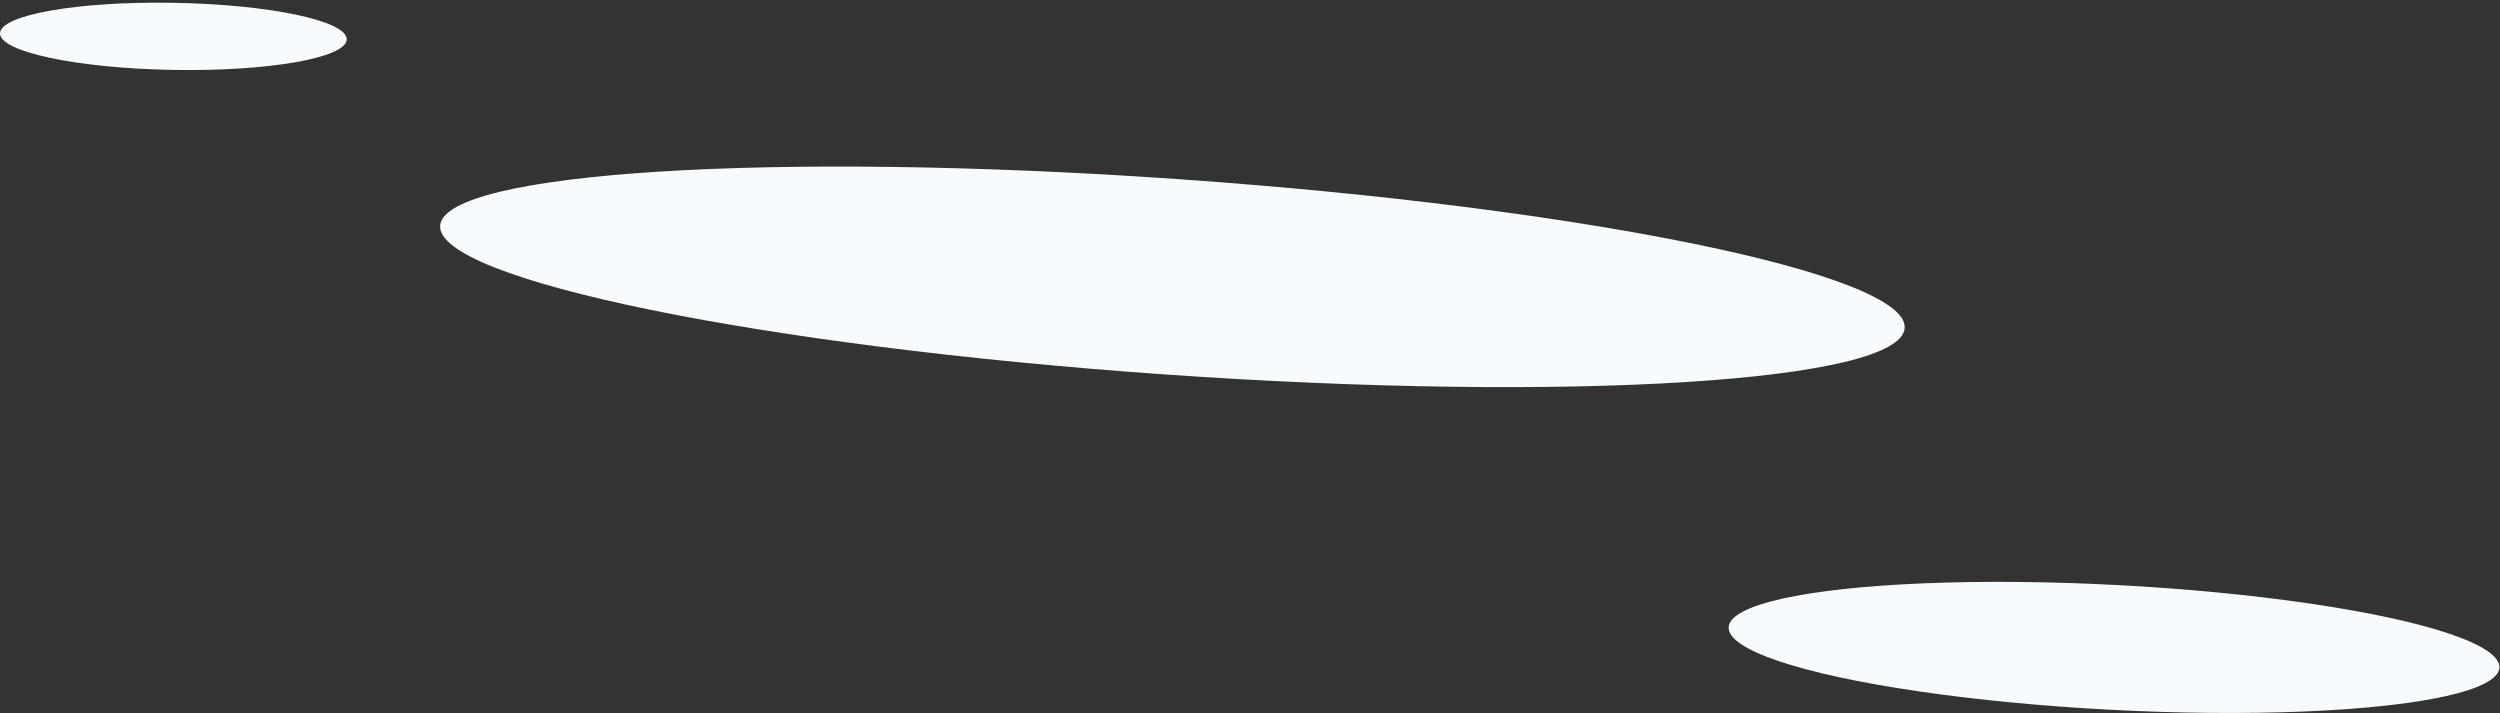 <?xml version="1.0" encoding="UTF-8" standalone="no"?>
<svg width="894px" height="255px" viewBox="0 0 894 255" version="1.1" xmlns="http://www.w3.org/2000/svg" xmlns:xlink="http://www.w3.org/1999/xlink">
    <rect x="0" y="0" width="894" height="255" fill="#333333" stroke="none"/>
    <!-- Generator: Sketch 3.8.1 (29687) - http://www.bohemiancoding.com/sketch -->
    <title>Group 7</title>
    <desc>Created with Sketch.</desc>
    <defs></defs>
    <g id="Welcome" stroke="none" stroke-width="1" fill="none" fill-rule="evenodd">
        <g id="Desktop" transform="translate(-1012, -1632)" fill="#F7FBFD">
            <g id="Group-7" transform="translate(1011, 1631)">
                <path d="M420.25,135 C565.225,135 682.75,119.33 682.75,100 C682.75,80.67 565.225,65 420.25,65 C275.276,65 157.75,80.67 157.75,100 C157.75,119.33 275.276,135 420.25,135 Z" id="Oval-10" transform="translate(420.25, 100) rotate(4) translate(-420.25, -100) "></path>
                <ellipse id="Oval-10" transform="translate(756.977, 232.517) rotate(3) translate(-756.977, -232.517) " cx="756.977" cy="232.517" rx="138" ry="22.331"></ellipse>
                <path d="M63,26 C97.242,26 125,20.627 125,14 C125,7.373 97.242,2 63,2 C28.758,2 1,7.373 1,14 C1,20.627 28.758,26 63,26 Z" id="Oval-10" transform="translate(63, 14) rotate(-359) translate(-63, -14) "></path>
            </g>
        </g>
    </g>
</svg>